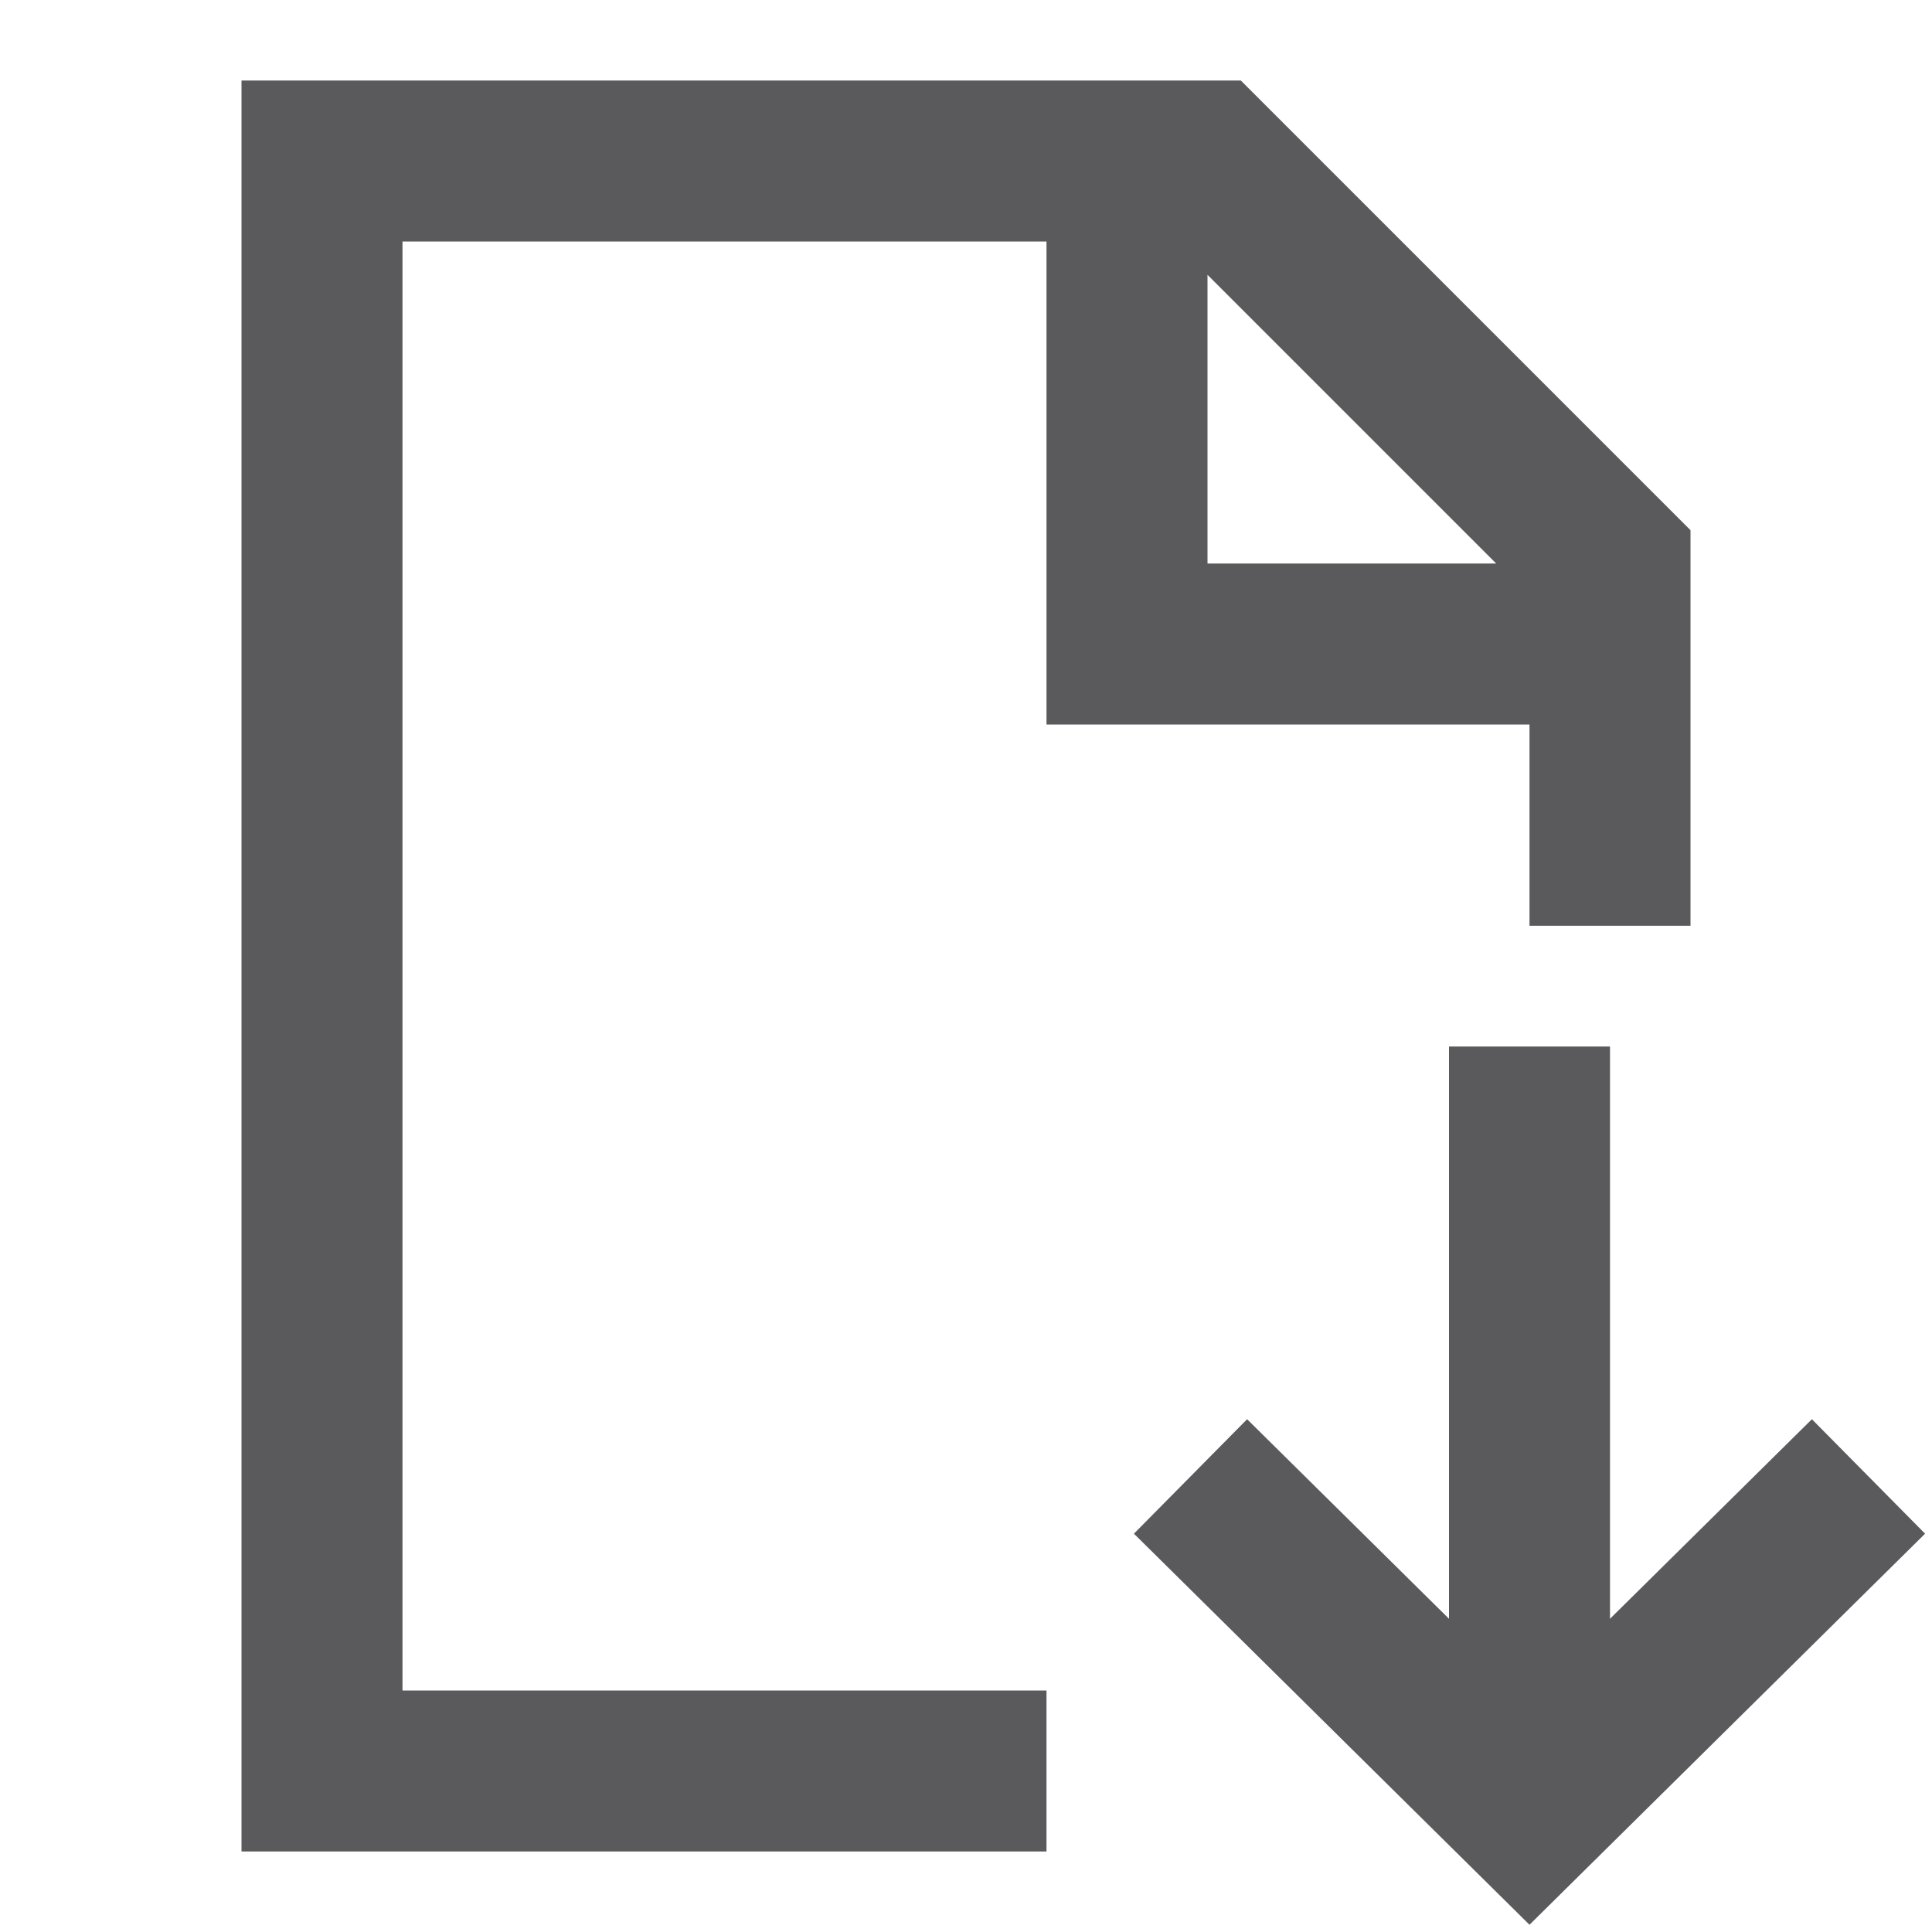 <svg width="24" height="24" viewBox="0 0 24 24" fill="none" xmlns="http://www.w3.org/2000/svg">
<path d="M3 1H15.414L21 6.586V11.5H19V9H13V3H5V21H13V23H3V1ZM15 3.414V7H18.586L15 3.414ZM20 13V20.109L22.508 17.63L23.914 19.052L19 23.91L14.086 19.052L15.492 17.63L18 20.109V13H20Z" fill="#5A5A5C"/>
</svg>
